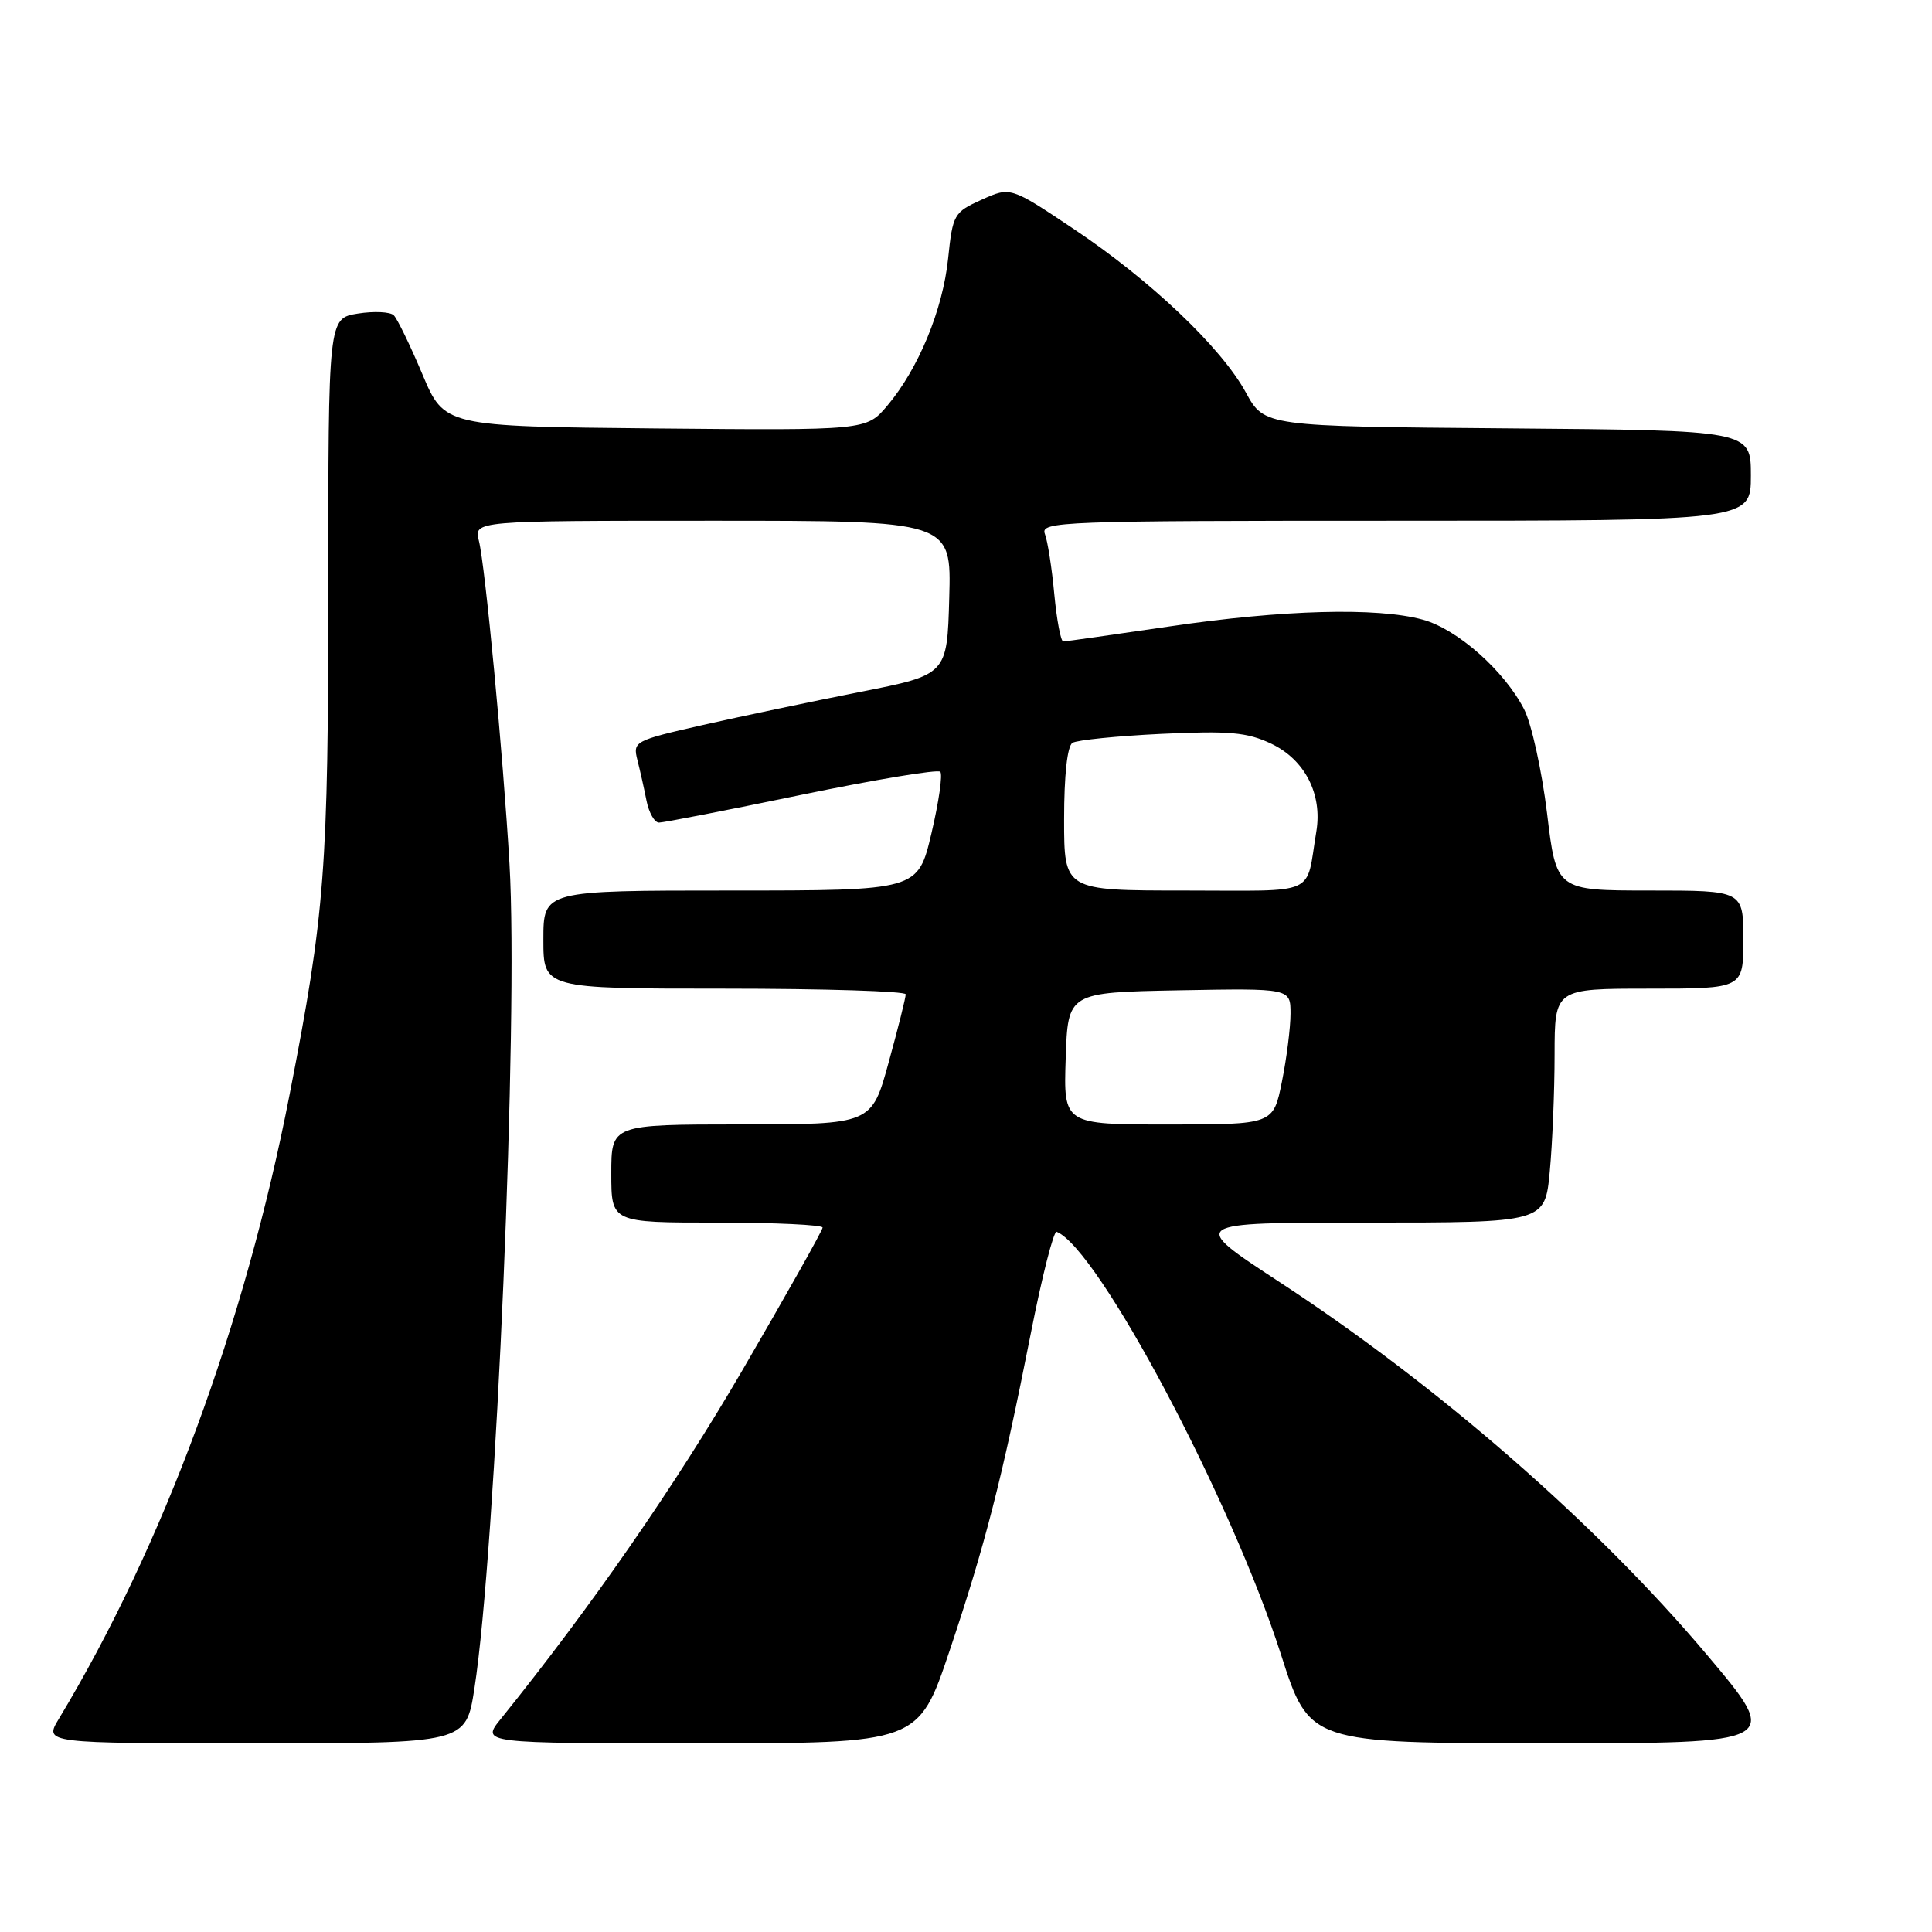 <?xml version="1.0" encoding="UTF-8" standalone="no"?>
<!DOCTYPE svg PUBLIC "-//W3C//DTD SVG 1.1//EN" "http://www.w3.org/Graphics/SVG/1.1/DTD/svg11.dtd" >
<svg xmlns="http://www.w3.org/2000/svg" xmlns:xlink="http://www.w3.org/1999/xlink" version="1.1" viewBox="0 0 256 256">
 <g >
 <path fill="currentColor"
d=" M 62.86 223.75 C 65.71 205.43 68.71 134.97 67.51 114.50 C 66.65 99.87 64.30 75.04 63.46 71.68 C 62.78 69.00 62.78 69.00 94.43 69.00 C 126.07 69.00 126.07 69.00 125.78 79.21 C 125.50 89.41 125.50 89.41 114.00 91.68 C 107.67 92.93 98.30 94.90 93.16 96.06 C 84.05 98.13 83.84 98.24 84.46 100.71 C 84.81 102.10 85.36 104.53 85.67 106.12 C 85.99 107.70 86.73 109.00 87.32 109.00 C 87.91 109.00 96.40 107.35 106.18 105.32 C 115.97 103.30 124.26 101.92 124.59 102.26 C 124.93 102.59 124.40 106.27 123.42 110.43 C 121.63 118.00 121.63 118.00 96.82 118.00 C 72.00 118.00 72.00 118.00 72.00 124.50 C 72.00 131.00 72.00 131.00 96.00 131.00 C 109.20 131.00 120.01 131.34 120.01 131.75 C 120.02 132.16 119.01 136.21 117.76 140.74 C 115.50 148.99 115.50 148.99 98.25 148.99 C 81.00 149.00 81.00 149.00 81.00 155.50 C 81.00 162.00 81.00 162.00 95.00 162.00 C 102.70 162.00 109.00 162.30 109.00 162.66 C 109.00 163.02 104.23 171.50 98.41 181.50 C 89.46 196.87 78.37 212.86 66.37 227.75 C 63.74 231.00 63.74 231.00 92.72 231.00 C 121.70 231.00 121.70 231.00 125.82 218.75 C 130.55 204.66 132.77 196.02 136.58 176.72 C 138.07 169.14 139.62 163.06 140.01 163.22 C 145.50 165.41 163.12 198.61 169.74 219.24 C 173.50 230.98 173.50 230.98 204.78 230.99 C 236.07 231.00 236.07 231.00 226.16 219.25 C 211.58 201.95 190.54 183.60 169.50 169.85 C 157.50 162.00 157.50 162.00 181.11 162.00 C 204.71 162.00 204.71 162.00 205.35 155.25 C 205.70 151.54 205.99 144.56 205.99 139.75 C 206.00 131.00 206.00 131.00 218.50 131.00 C 231.00 131.00 231.00 131.00 231.00 124.50 C 231.00 118.00 231.00 118.00 218.61 118.00 C 206.22 118.00 206.22 118.00 204.99 107.75 C 204.30 102.11 202.94 95.92 201.96 94.00 C 199.34 88.87 193.08 83.34 188.50 82.10 C 182.44 80.45 170.00 80.79 155.00 83.00 C 147.57 84.09 141.23 84.99 140.89 85.00 C 140.56 85.00 140.03 82.18 139.70 78.74 C 139.38 75.29 138.82 71.69 138.45 70.74 C 137.83 69.10 140.57 69.00 184.89 69.00 C 232.00 69.00 232.00 69.00 232.00 63.01 C 232.00 57.03 232.00 57.03 199.77 56.76 C 167.54 56.50 167.54 56.50 165.08 52.00 C 161.81 46.02 152.41 37.10 142.20 30.29 C 133.89 24.74 133.89 24.74 130.08 26.46 C 126.40 28.12 126.24 28.41 125.63 34.26 C 124.92 41.08 121.69 48.88 117.56 53.77 C 114.80 57.03 114.80 57.03 86.84 56.77 C 58.88 56.50 58.88 56.50 55.96 49.57 C 54.35 45.75 52.65 42.25 52.18 41.78 C 51.71 41.31 49.56 41.21 47.41 41.55 C 43.50 42.18 43.50 42.18 43.50 77.84 C 43.50 115.27 43.07 120.95 38.38 145.00 C 32.43 175.57 21.62 204.82 7.80 227.75 C 5.84 231.00 5.84 231.00 33.78 231.00 C 61.73 231.00 61.73 231.00 62.86 223.75 Z  M 141.21 140.25 C 141.50 131.50 141.50 131.50 156.25 131.22 C 171.00 130.95 171.00 130.95 171.00 134.31 C 171.00 136.15 170.49 140.22 169.86 143.33 C 168.72 149.00 168.72 149.00 154.82 149.00 C 140.92 149.00 140.92 149.00 141.21 140.25 Z  M 141.00 108.56 C 141.00 102.73 141.42 98.86 142.11 98.43 C 142.72 98.06 148.03 97.52 153.93 97.24 C 162.90 96.82 165.25 97.03 168.44 98.54 C 172.90 100.66 175.25 105.23 174.42 110.19 C 172.97 118.87 174.91 118.00 156.98 118.00 C 141.00 118.00 141.00 118.00 141.00 108.56 Z "/>
</g>
</svg>